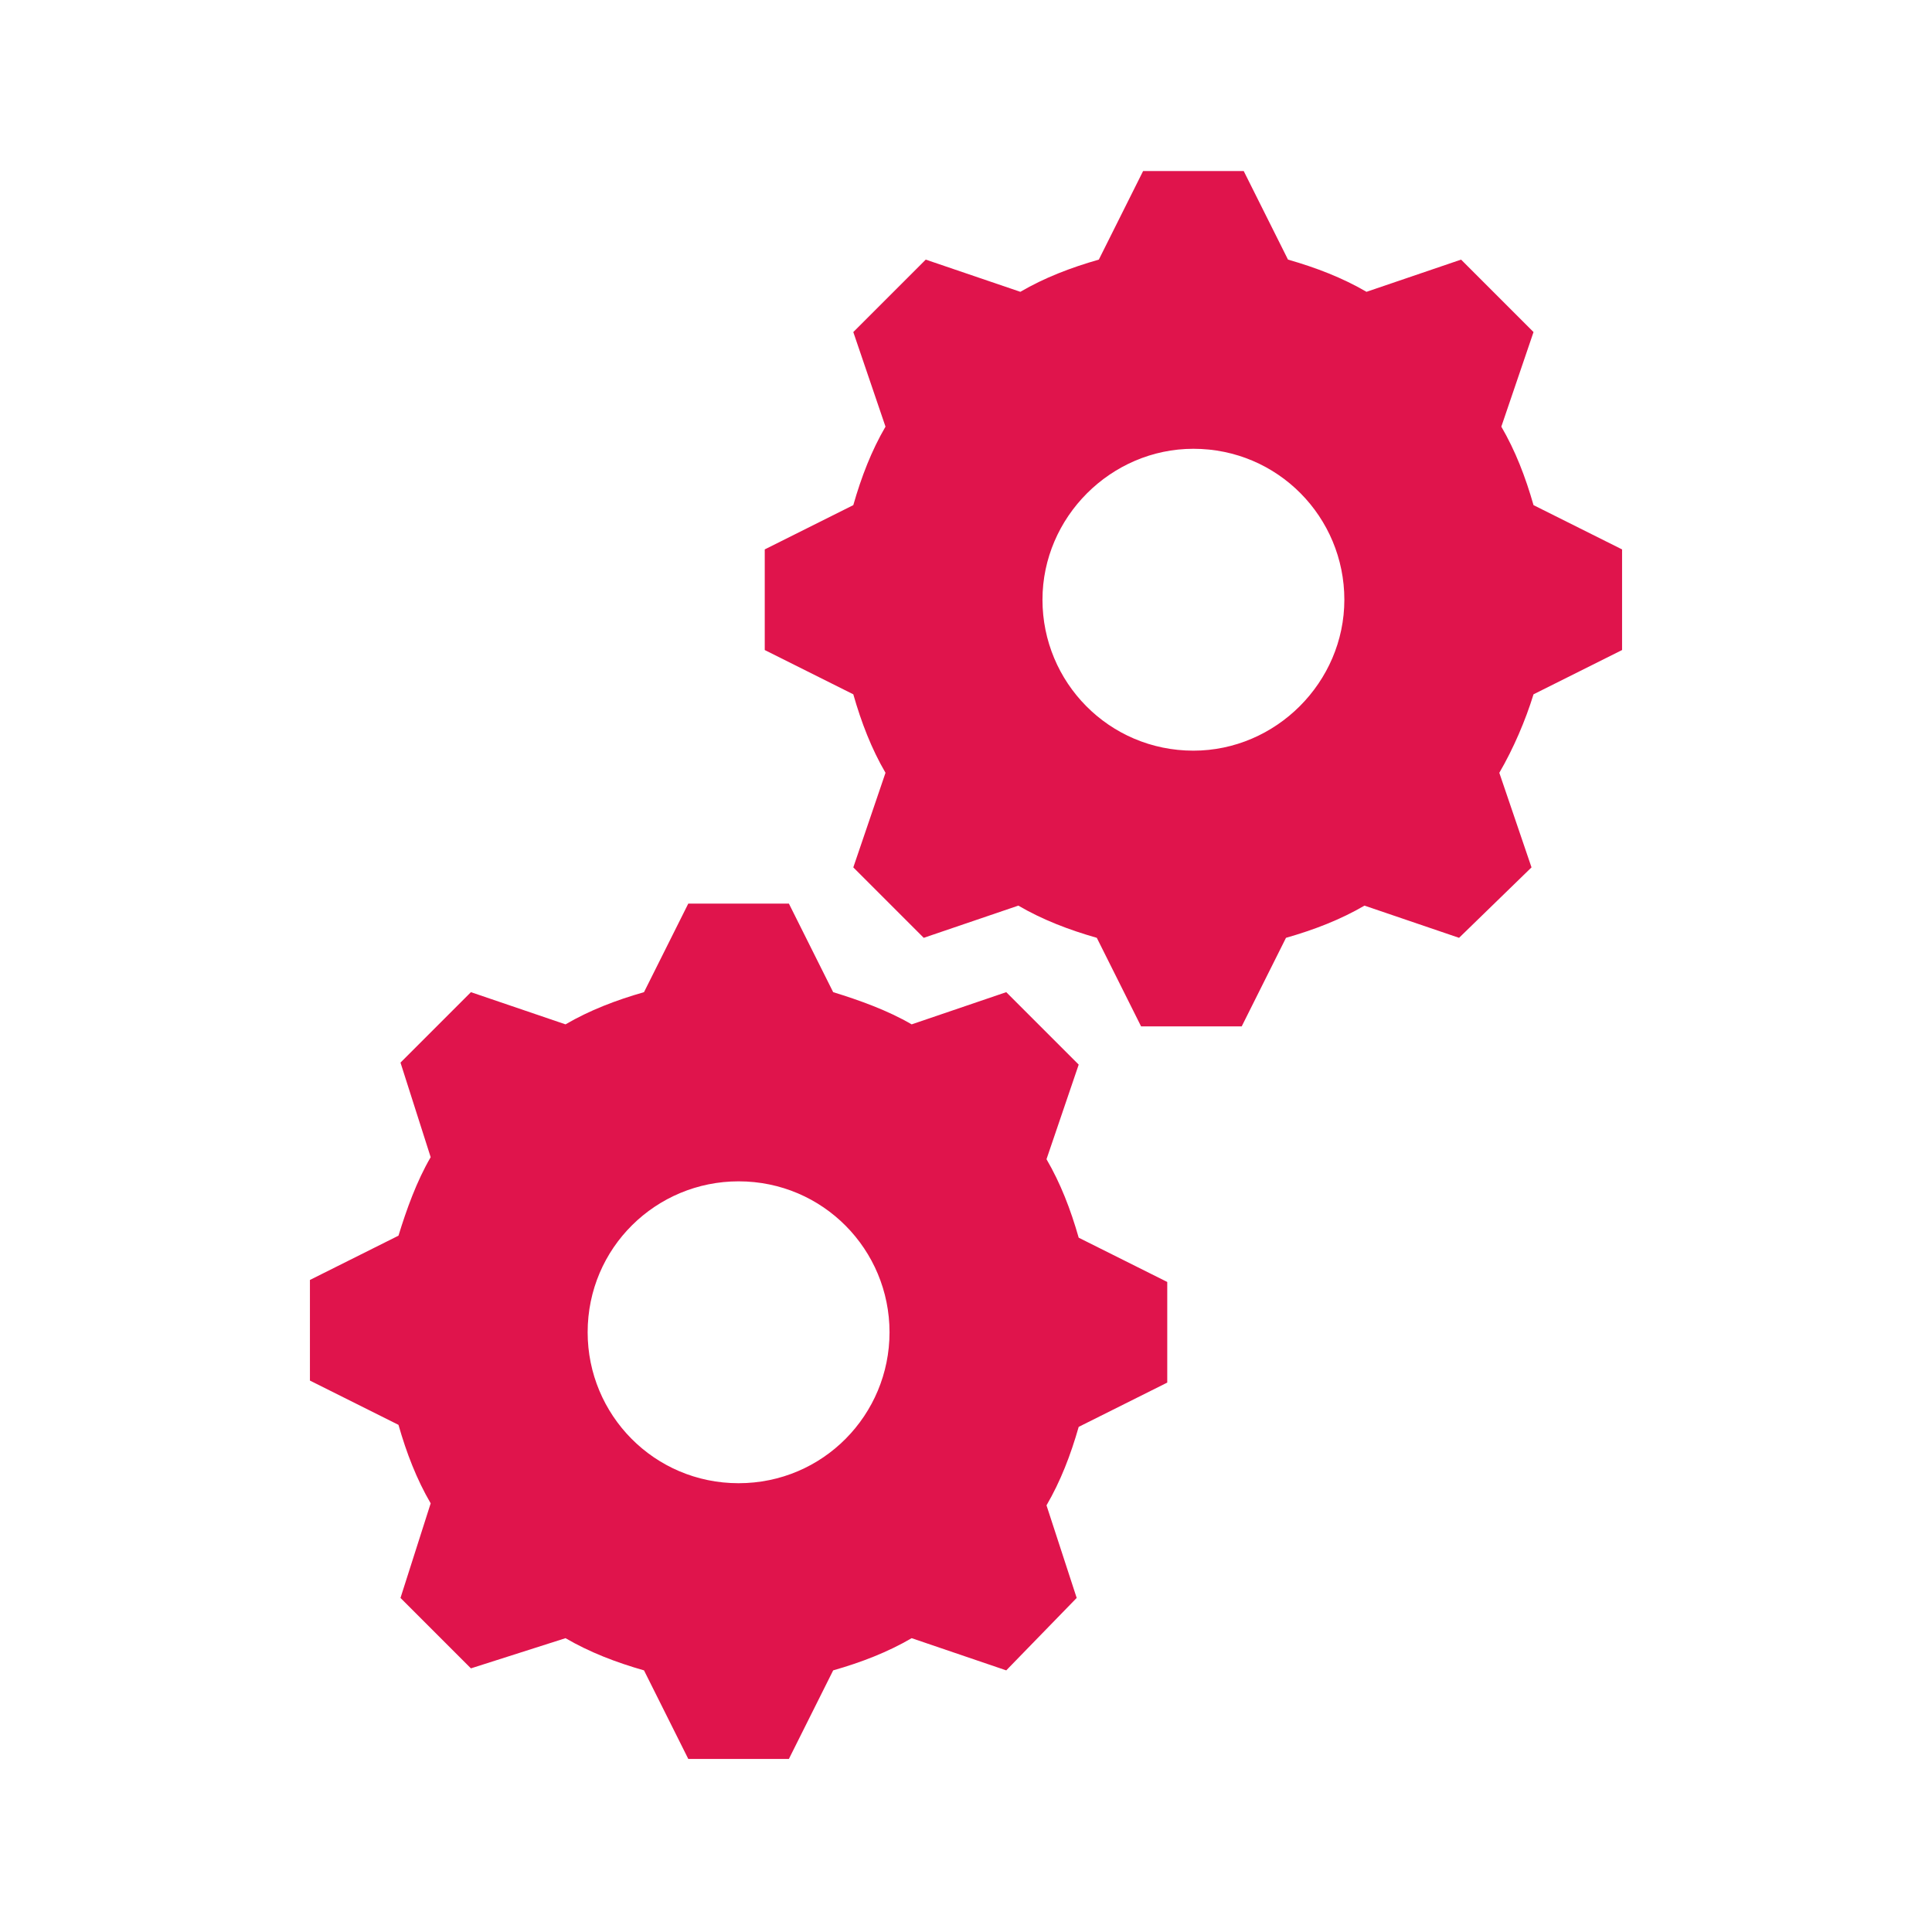 <svg width="96" height="96" xmlns="http://www.w3.org/2000/svg" xmlns:xlink="http://www.w3.org/1999/xlink" xml:space="preserve" overflow="hidden"><g transform="translate(-181 -289)"><path d="M240.3 326.3C236.1 326.3 232.8 322.9 232.8 318.8 232.8 314.7 236.2 311.3 240.3 311.3 244.5 311.3 247.8 314.7 247.8 318.8 247.8 322.9 244.4 326.3 240.3 326.3ZM257.2 314.1C256.8 312.7 256.3 311.4 255.6 310.2L257.2 305.5 253.6 301.9 248.9 303.5C247.7 302.8 246.4 302.3 245 301.9L242.8 297.5 237.8 297.5 235.6 301.9C234.2 302.3 232.9 302.8 231.7 303.5L227 301.9 223.4 305.5 225 310.2C224.3 311.4 223.8 312.7 223.4 314.1L219 316.3 219 321.3 223.4 323.5C223.8 324.9 224.3 326.2 225 327.4L223.4 332.1 226.9 335.6 231.6 334C232.8 334.7 234.1 335.2 235.5 335.6L237.7 340 242.7 340 244.9 335.6C246.3 335.2 247.6 334.7 248.8 334L253.5 335.6 257.1 332.1 255.5 327.4C256.2 326.2 256.8 324.8 257.2 323.5L261.6 321.3 261.6 316.3 257.2 314.1Z" fill="#E0144C"/><path d="M217.7 362.7C213.5 362.7 210.2 359.3 210.2 355.2 210.2 351 213.6 347.7 217.7 347.7 221.9 347.7 225.2 351.1 225.2 355.2 225.2 359.3 221.9 362.7 217.7 362.7L217.7 362.7ZM233 346.6 234.6 341.9 231 338.3 226.3 339.9C225.1 339.2 223.7 338.7 222.4 338.3L220.2 333.9 215.2 333.9 213 338.3C211.6 338.7 210.3 339.2 209.1 339.9L204.4 338.3 200.9 341.8 202.4 346.5C201.7 347.7 201.2 349.1 200.8 350.4L196.4 352.6 196.4 357.6 200.8 359.8C201.2 361.2 201.7 362.5 202.4 363.7L200.9 368.4 204.4 371.9 209.1 370.4C210.3 371.1 211.6 371.6 213 372L215.2 376.4 220.2 376.4 222.4 372C223.8 371.6 225.1 371.1 226.3 370.4L231 372 234.5 368.4 233 363.8C233.7 362.6 234.2 361.3 234.6 359.9L239 357.7 239 352.7 234.6 350.5C234.2 349.1 233.7 347.8 233 346.6Z" fill="#E0144C"/></g></svg>